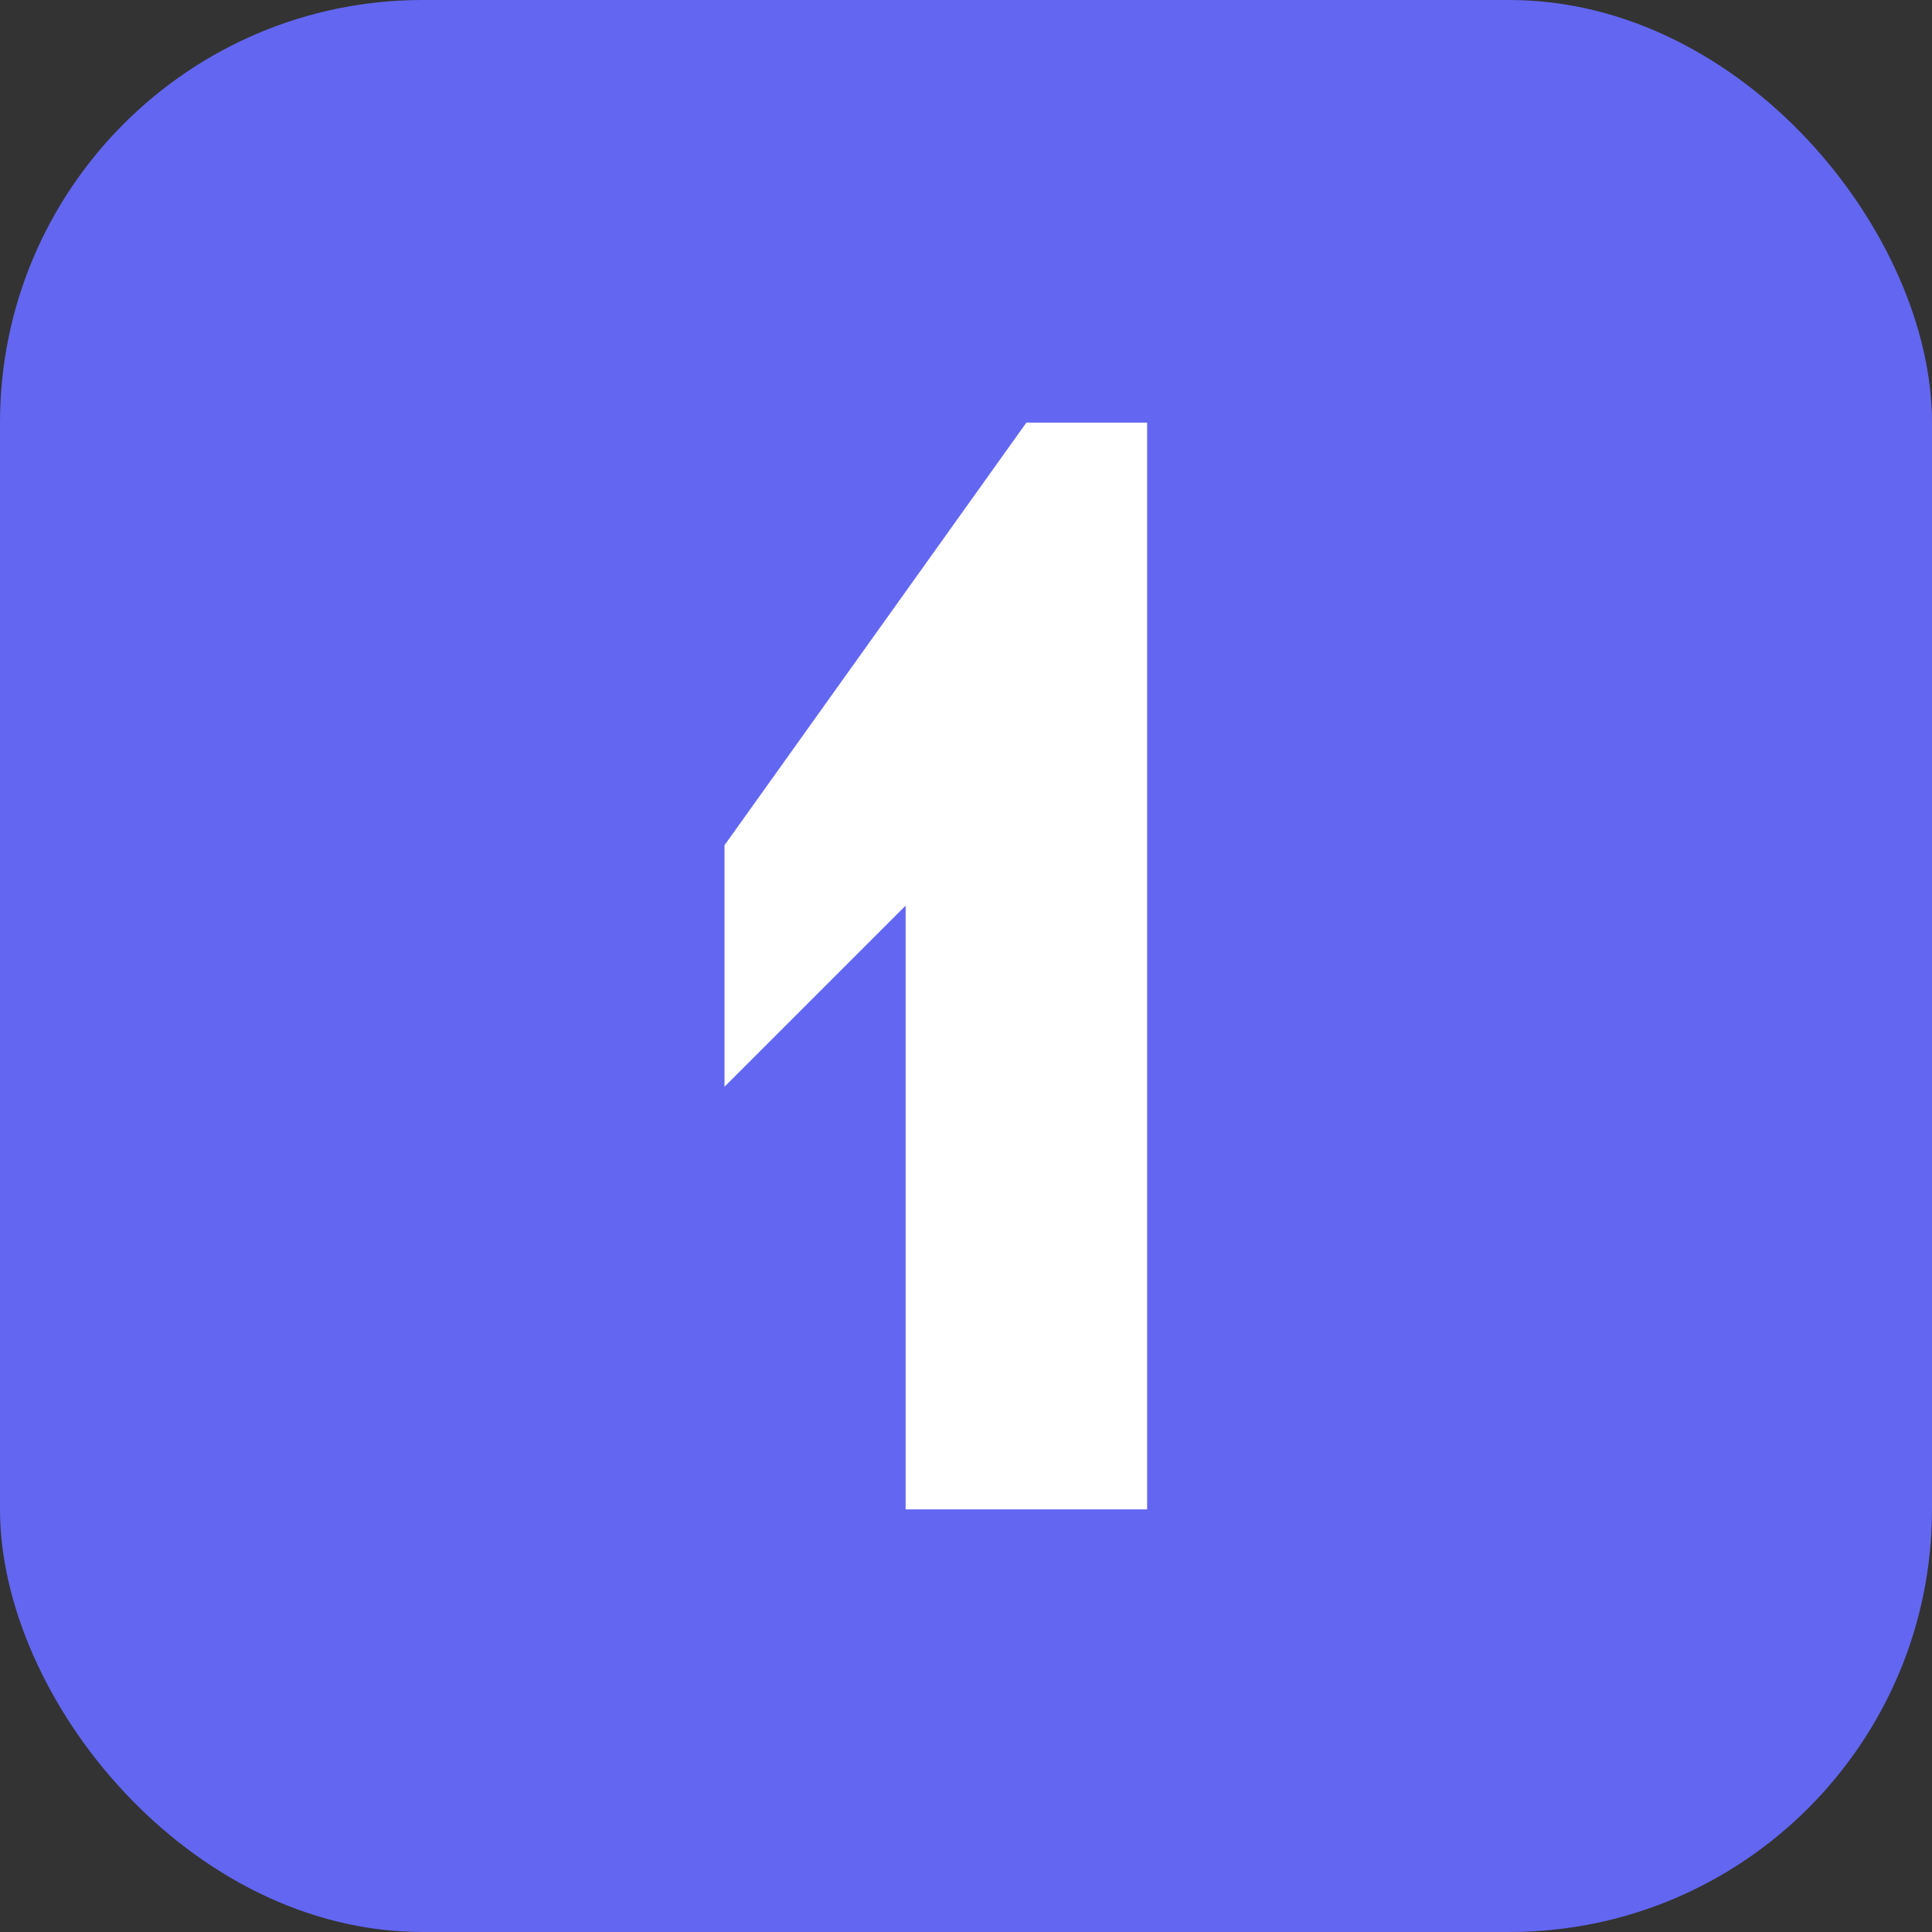 <svg xmlns="http://www.w3.org/2000/svg" viewBox="0 0 64 64">
  <rect x="0" y="0" width="64" height="64" fill="#333333" stroke="none"/>
  <rect width="64" height="64" rx="14" fill="#6366f1"/>
  <path d="M38 14v36h-8V30l-6 6v-8l10-14h4z" fill="#ffffff"/>
</svg>
